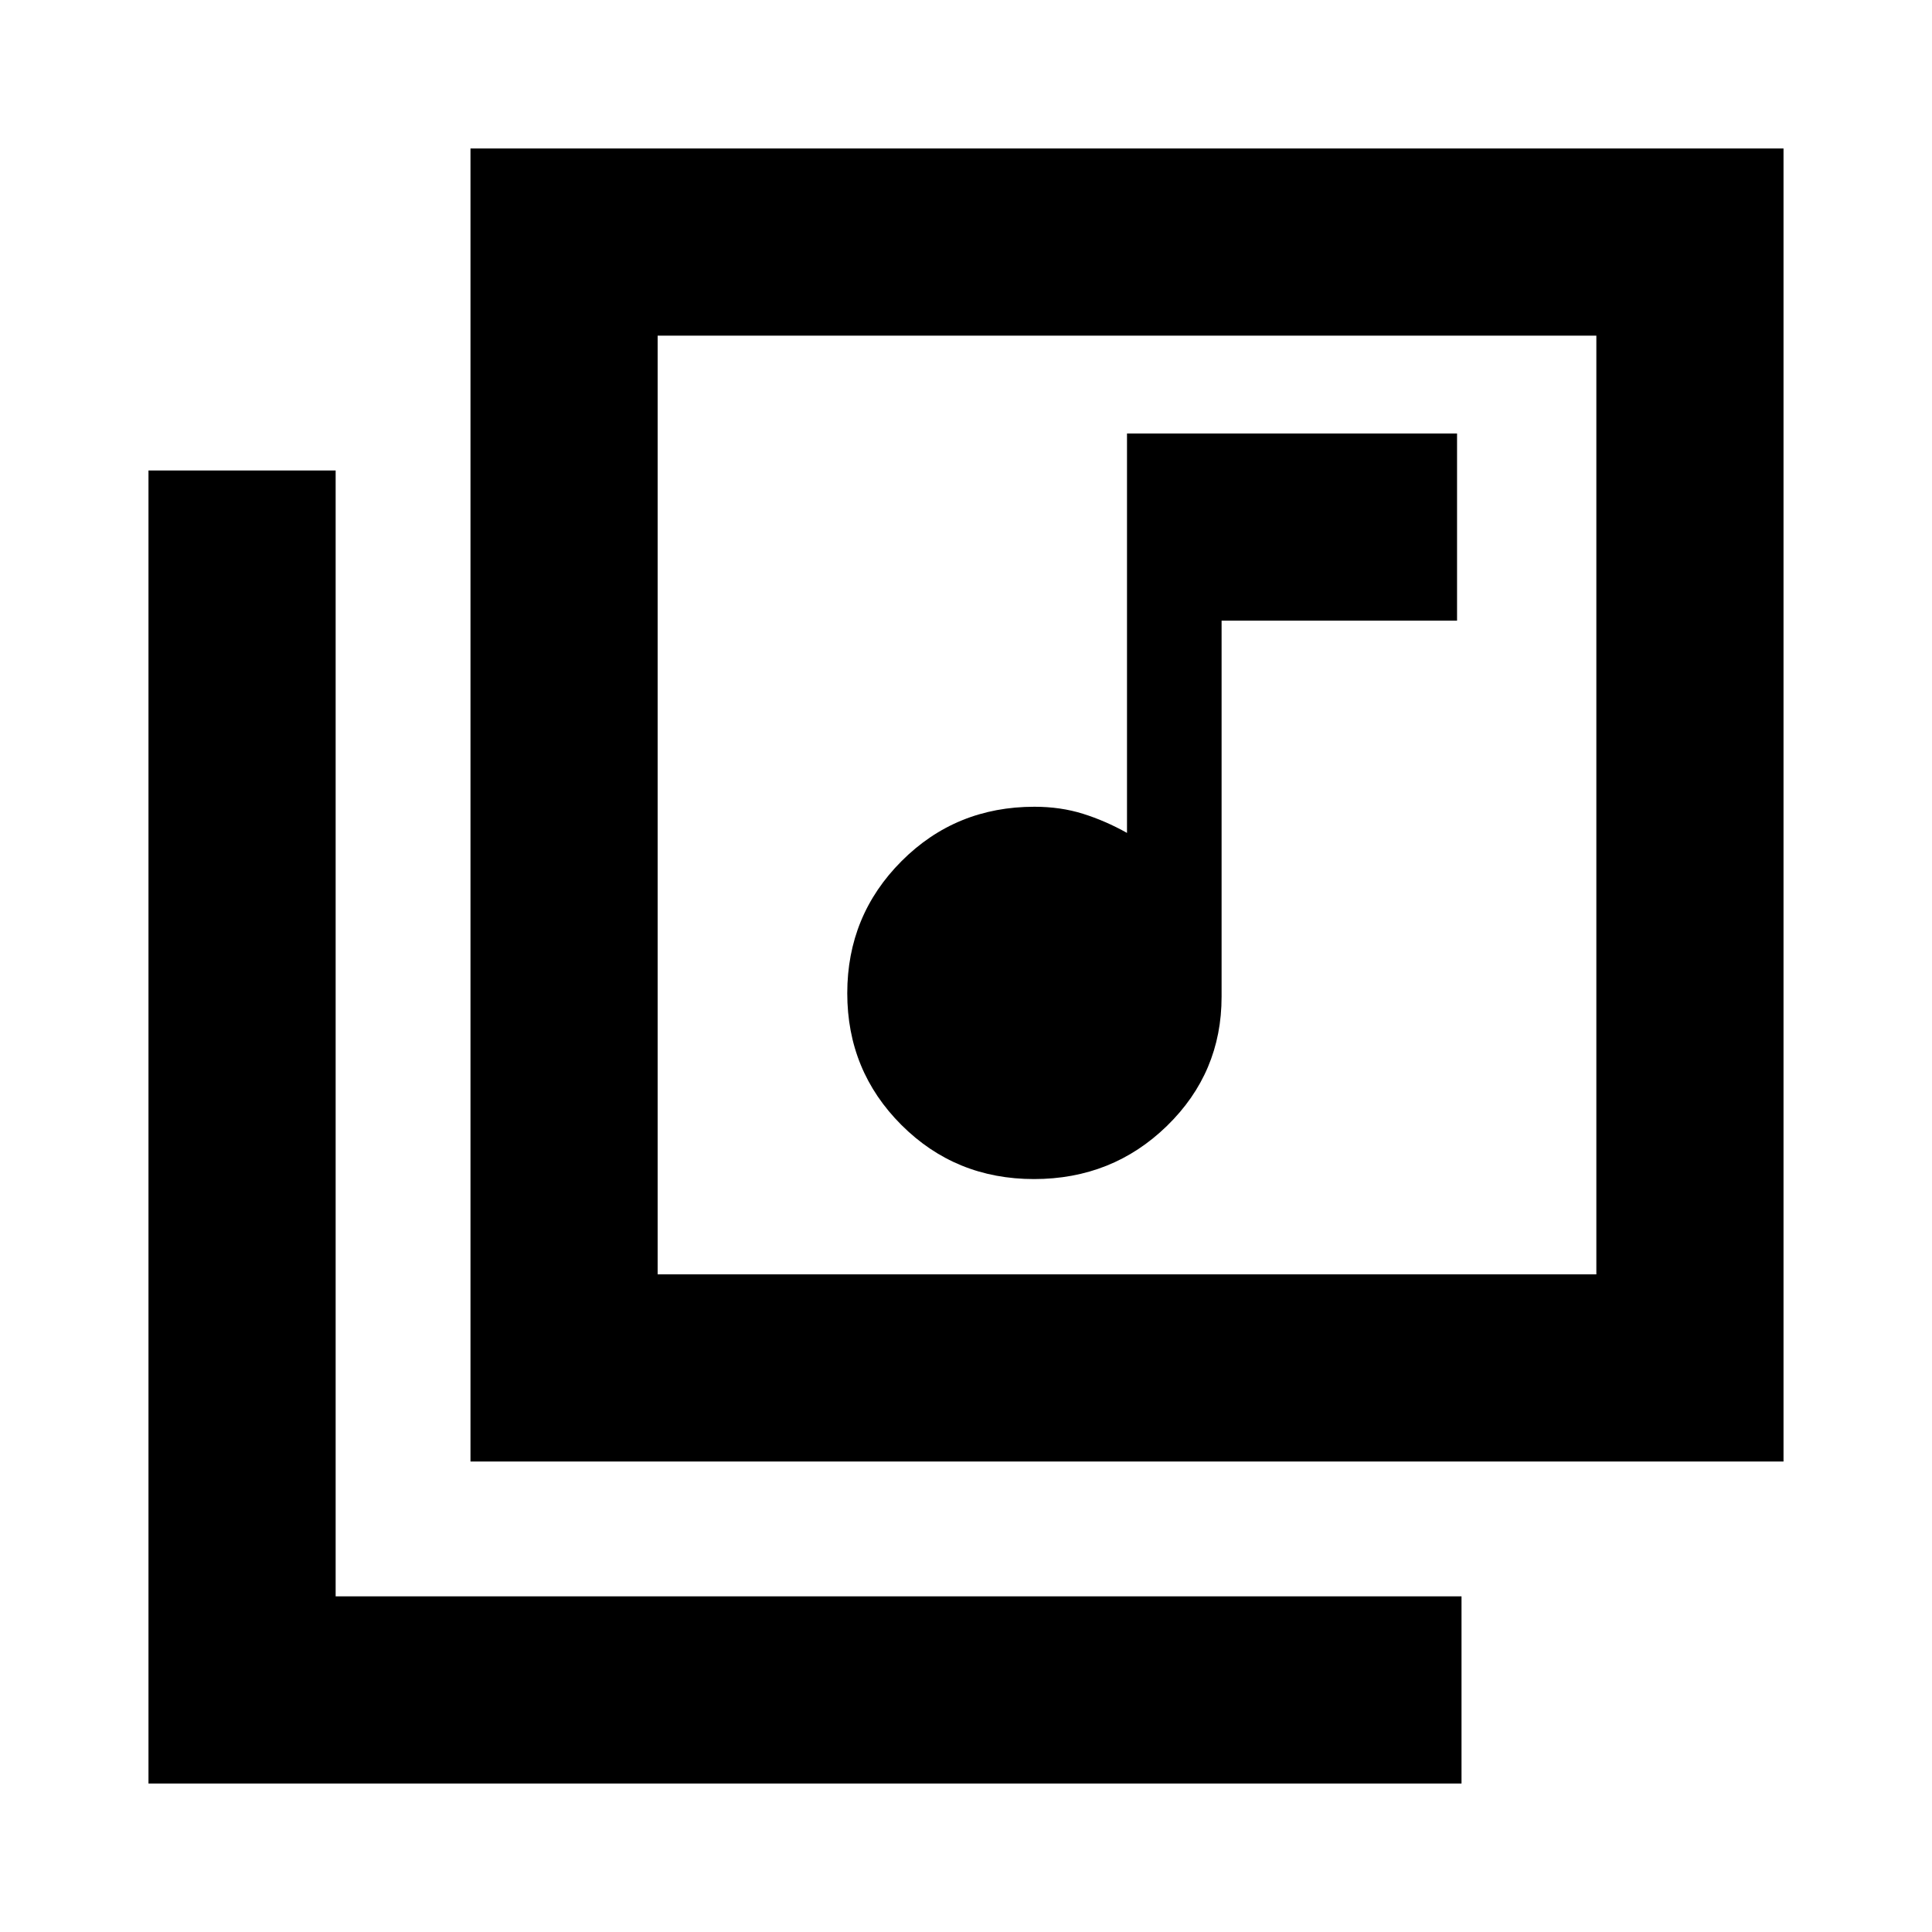 <svg xmlns="http://www.w3.org/2000/svg" height="20" viewBox="0 -960 960 960" width="20"><path d="M513.78-374.13q38.96 0 66.09-26.43Q607-426.99 607-464.72v-186.89h117v-93H560v198.48q-10.7-6-21.85-9.5-11.15-3.5-24.15-3.5-39.06 0-66.03 27.02Q421-505.08 421-466.48q0 38.6 26.91 65.47 26.9 26.88 65.87 26.88Zm-280 140.35v-652.44h652.44v652.44H233.78Zm93-93h466.44v-466.44H326.78v466.44Zm-253 253v-652.44h93v559.44h559.44v93H73.78Zm253-719.44v466.44-466.44Z"/></svg>